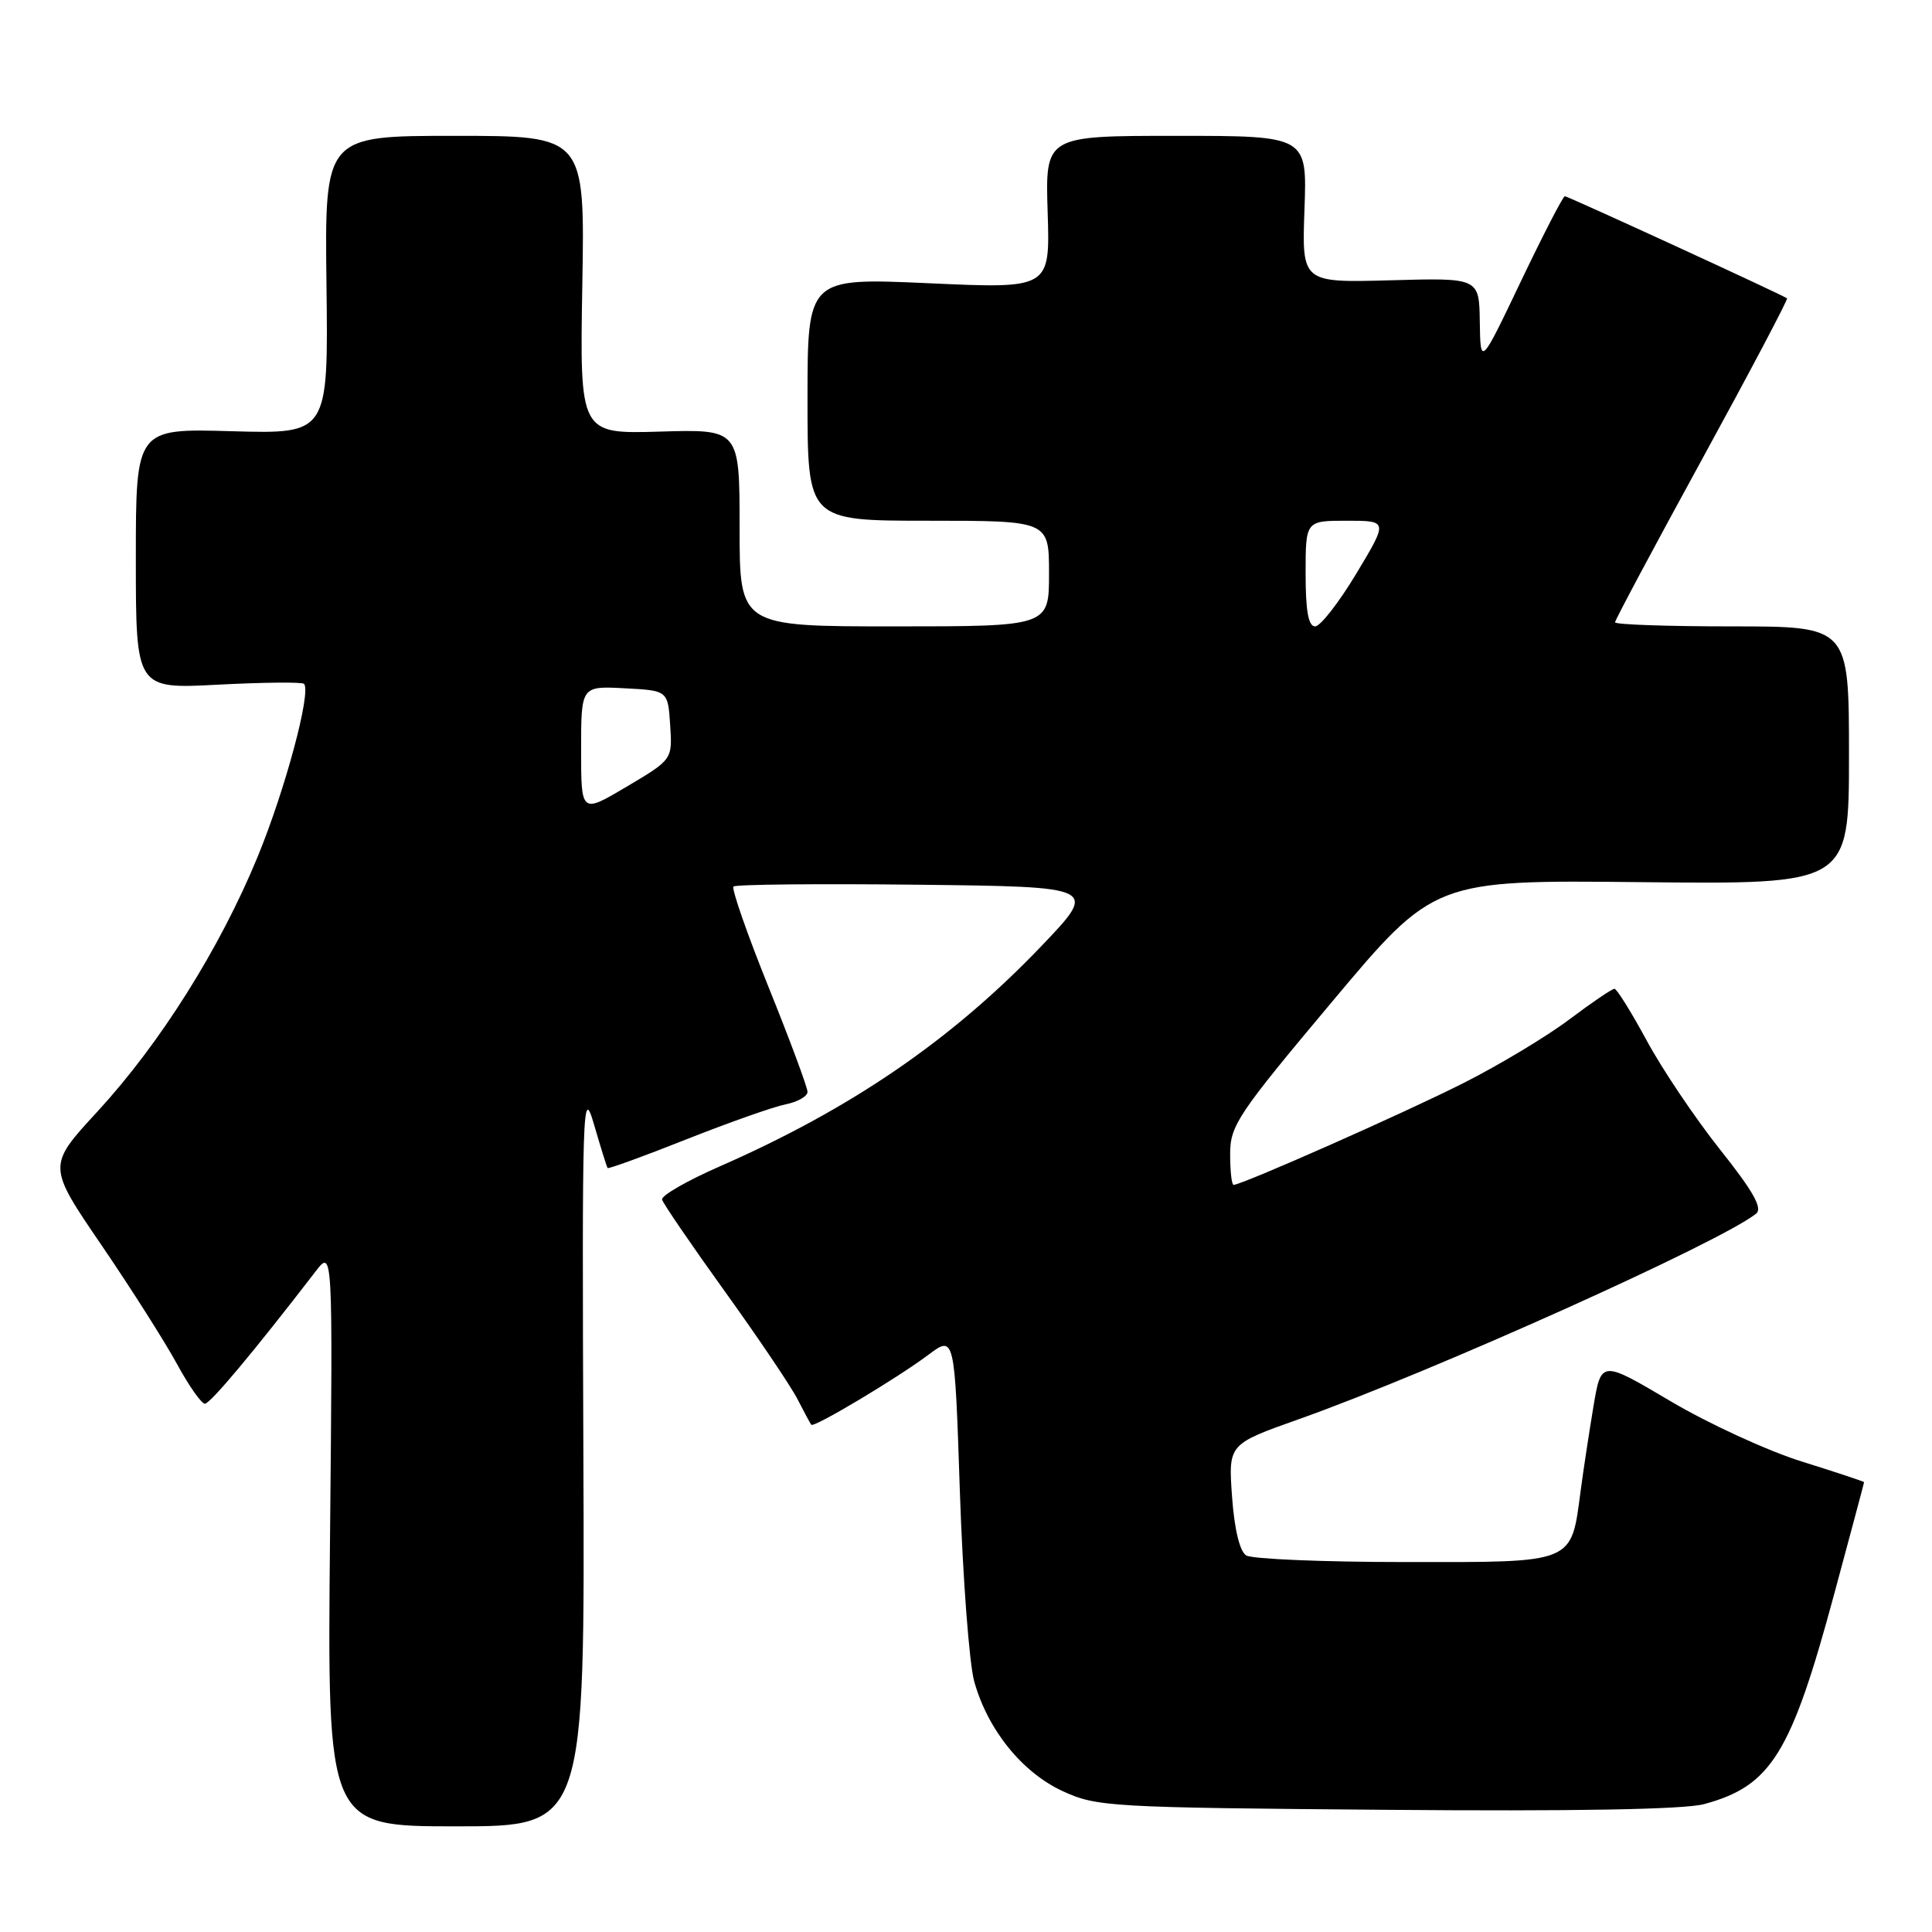 <?xml version="1.0" encoding="UTF-8" standalone="no"?>
<!DOCTYPE svg PUBLIC "-//W3C//DTD SVG 1.1//EN" "http://www.w3.org/Graphics/SVG/1.1/DTD/svg11.dtd" >
<svg xmlns="http://www.w3.org/2000/svg" xmlns:xlink="http://www.w3.org/1999/xlink" version="1.1" viewBox="0 0 256 256">
 <g >
 <path fill="currentColor"
d=" M 77.30 192.75 C 77.12 146.11 77.19 143.79 78.71 149.00 C 79.59 152.03 80.40 154.62 80.51 154.77 C 80.61 154.91 85.31 153.21 90.95 150.97 C 96.58 148.74 102.50 146.65 104.10 146.33 C 105.69 146.01 107.00 145.27 107.00 144.68 C 107.00 144.09 104.68 137.84 101.84 130.80 C 99.00 123.75 96.91 117.75 97.19 117.47 C 97.47 117.19 108.46 117.08 121.60 117.23 C 145.50 117.50 145.50 117.50 138.00 125.35 C 126.09 137.81 112.79 146.92 95.31 154.58 C 91.02 156.46 87.60 158.43 87.73 158.95 C 87.86 159.47 91.61 164.95 96.06 171.14 C 100.51 177.33 104.85 183.76 105.70 185.45 C 106.56 187.13 107.37 188.63 107.50 188.79 C 107.85 189.21 118.83 182.65 123.00 179.53 C 126.50 176.91 126.50 176.91 127.19 197.71 C 127.58 209.14 128.43 220.43 129.09 222.80 C 130.87 229.20 135.43 234.85 140.82 237.34 C 145.32 239.41 147.00 239.51 183.66 239.81 C 208.54 240.02 223.19 239.76 225.78 239.06 C 234.68 236.66 237.32 232.41 243.03 211.26 C 245.21 203.18 247.00 196.49 247.00 196.40 C 247.00 196.31 243.29 195.08 238.75 193.66 C 234.21 192.24 226.37 188.64 221.33 185.65 C 212.17 180.23 212.17 180.23 211.14 186.36 C 210.58 189.74 209.81 194.75 209.45 197.50 C 208.15 207.27 208.81 207.00 186.23 206.98 C 175.38 206.98 165.88 206.58 165.12 206.10 C 164.27 205.55 163.56 202.63 163.25 198.29 C 162.76 191.36 162.76 191.36 172.13 188.04 C 189.66 181.82 228.04 164.57 232.70 160.81 C 233.58 160.10 232.31 157.84 227.89 152.29 C 224.59 148.13 220.23 141.65 218.20 137.88 C 216.16 134.12 214.24 131.03 213.93 131.02 C 213.62 131.01 210.92 132.84 207.93 135.09 C 204.94 137.34 198.65 141.12 193.94 143.50 C 186.16 147.44 164.56 157.00 163.46 157.00 C 163.20 157.00 163.00 155.16 163.00 152.92 C 163.00 149.14 164.00 147.64 176.52 132.72 C 190.04 116.60 190.04 116.60 217.52 116.89 C 245.00 117.18 245.00 117.18 245.00 100.09 C 245.00 83.00 245.00 83.00 229.50 83.00 C 220.97 83.00 214.00 82.76 214.00 82.46 C 214.00 82.17 219.19 72.44 225.54 60.84 C 231.89 49.24 236.95 39.65 236.79 39.53 C 236.14 39.05 207.75 26.00 207.35 26.00 C 207.11 26.00 204.50 31.06 201.54 37.25 C 196.17 48.50 196.17 48.50 196.08 42.66 C 196.00 36.81 196.00 36.81 184.25 37.14 C 172.50 37.46 172.50 37.46 172.85 27.73 C 173.20 18.00 173.20 18.00 155.85 18.00 C 138.50 18.00 138.50 18.00 138.82 28.13 C 139.14 38.26 139.14 38.26 123.07 37.53 C 107.00 36.81 107.00 36.81 107.00 52.90 C 107.00 69.00 107.00 69.00 123.00 69.00 C 139.00 69.00 139.00 69.00 139.00 76.00 C 139.00 83.00 139.00 83.00 118.50 83.00 C 98.00 83.00 98.00 83.00 98.00 69.94 C 98.00 56.87 98.00 56.87 87.41 57.19 C 76.82 57.50 76.82 57.50 77.16 37.75 C 77.50 18.00 77.50 18.00 60.26 18.00 C 43.02 18.00 43.02 18.00 43.26 37.75 C 43.50 57.50 43.50 57.50 30.75 57.14 C 18.00 56.77 18.00 56.77 18.00 74.04 C 18.00 91.30 18.00 91.30 28.91 90.72 C 34.91 90.41 40.02 90.36 40.28 90.61 C 41.29 91.62 37.79 104.67 34.12 113.57 C 29.13 125.69 21.22 138.26 12.89 147.31 C 6.28 154.48 6.28 154.48 13.45 164.99 C 17.39 170.77 21.89 177.86 23.46 180.75 C 25.03 183.64 26.69 186.00 27.15 186.00 C 27.86 186.00 33.64 179.10 41.80 168.49 C 44.10 165.50 44.10 165.50 43.73 203.75 C 43.36 242.00 43.36 242.00 60.43 242.00 C 77.50 242.00 77.50 242.00 77.30 192.75 Z  M 77.00 99.36 C 77.00 90.90 77.00 90.90 82.75 91.20 C 88.50 91.50 88.50 91.50 88.80 96.07 C 89.10 100.64 89.10 100.64 83.05 104.23 C 77.00 107.82 77.00 107.82 77.00 99.36 Z  M 173.00 76.00 C 173.00 69.00 173.00 69.00 178.47 69.00 C 183.93 69.00 183.93 69.00 179.72 76.00 C 177.41 79.85 174.95 83.00 174.26 83.00 C 173.37 83.00 173.00 80.95 173.00 76.00 Z "/>
</g>
</svg>